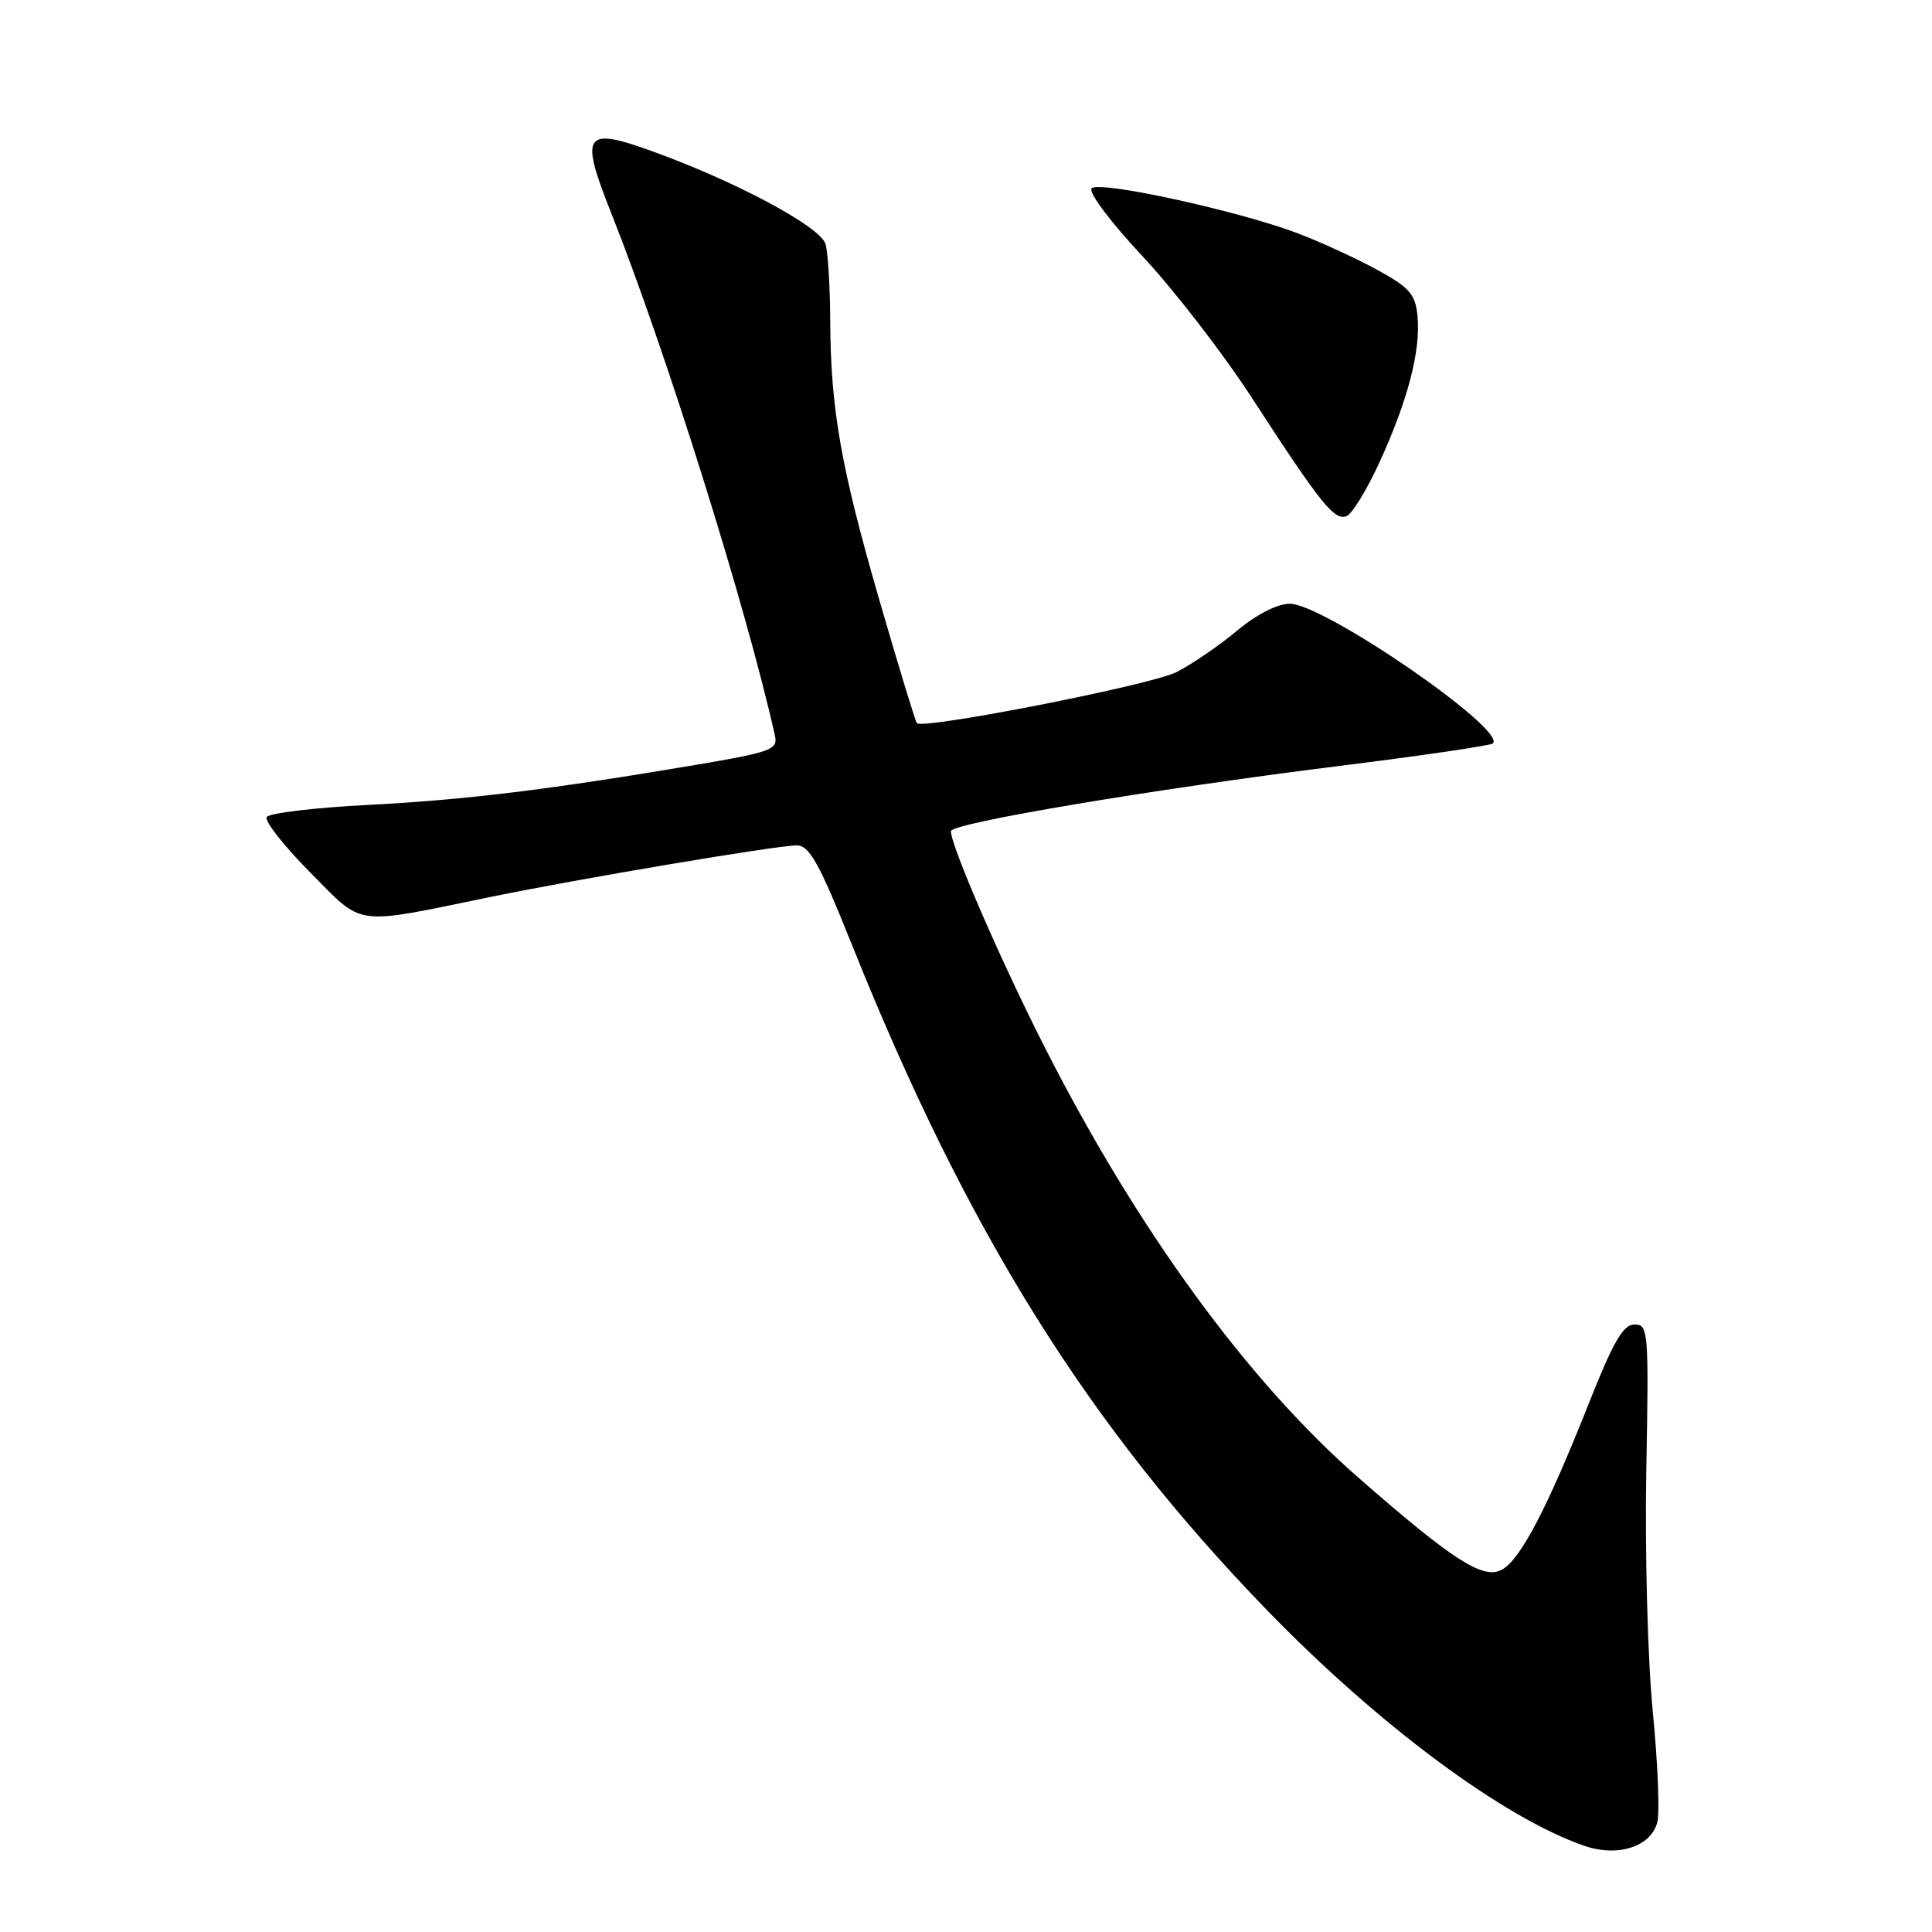 <?xml version="1.0" encoding="UTF-8" standalone="no"?>
<!DOCTYPE svg PUBLIC "-//W3C//DTD SVG 1.1//EN" "http://www.w3.org/Graphics/SVG/1.1/DTD/svg11.dtd" >
<svg xmlns="http://www.w3.org/2000/svg" xmlns:xlink="http://www.w3.org/1999/xlink" version="1.1" viewBox="0 0 256 256">
 <g >
 <path fill="currentColor"
d=" M 219.61 241.43 C 219.94 240.12 219.66 233.53 219.00 226.78 C 218.33 219.98 217.95 205.80 218.14 195.00 C 218.48 176.33 218.42 175.50 216.58 175.50 C 215.08 175.50 213.77 177.77 210.51 186.00 C 205.01 199.88 201.45 206.69 198.99 208.00 C 196.52 209.33 192.52 206.76 179.92 195.73 C 165.33 182.96 150.76 162.99 138.54 138.98 C 132.70 127.52 126.00 112.10 126.00 110.14 C 126.00 109.07 152.69 104.58 177.41 101.50 C 188.36 100.13 197.54 98.79 197.82 98.51 C 199.66 96.67 175.42 80.00 170.90 80.00 C 169.26 80.00 166.50 81.41 163.91 83.57 C 161.56 85.54 157.95 88.01 155.89 89.06 C 152.56 90.76 122.36 96.69 121.49 95.82 C 121.30 95.63 119.08 88.34 116.55 79.62 C 111.41 61.87 110.06 54.18 110.01 42.50 C 109.99 38.10 109.72 33.54 109.40 32.37 C 108.78 30.06 97.46 24.01 86.20 19.96 C 77.40 16.80 76.81 17.73 80.98 28.21 C 88.22 46.43 98.94 80.64 102.69 97.50 C 103.09 99.32 102.17 99.66 92.32 101.33 C 72.68 104.65 61.66 105.99 48.71 106.66 C 41.68 107.02 35.66 107.74 35.34 108.26 C 35.02 108.78 37.60 112.07 41.08 115.58 C 48.28 122.85 46.63 122.62 65.00 118.85 C 76.93 116.40 102.82 112.04 105.55 112.02 C 107.24 112.00 108.51 114.27 112.91 125.25 C 128.14 163.23 144.15 188.88 167.91 213.38 C 182.68 228.60 199.20 240.87 209.93 244.58 C 214.39 246.12 218.79 244.69 219.61 241.43 Z  M 182.82 61.19 C 186.55 53.04 188.26 46.47 187.83 41.92 C 187.55 38.98 186.80 38.12 182.50 35.76 C 179.75 34.26 175.03 32.08 172.00 30.93 C 164.21 27.96 145.69 23.91 144.65 24.95 C 144.16 25.44 147.10 29.36 151.36 33.92 C 155.53 38.38 162.08 46.85 165.91 52.76 C 175.00 66.76 176.80 69.01 178.42 68.39 C 179.16 68.11 181.14 64.87 182.82 61.19 Z "/>
</g>
</svg>
